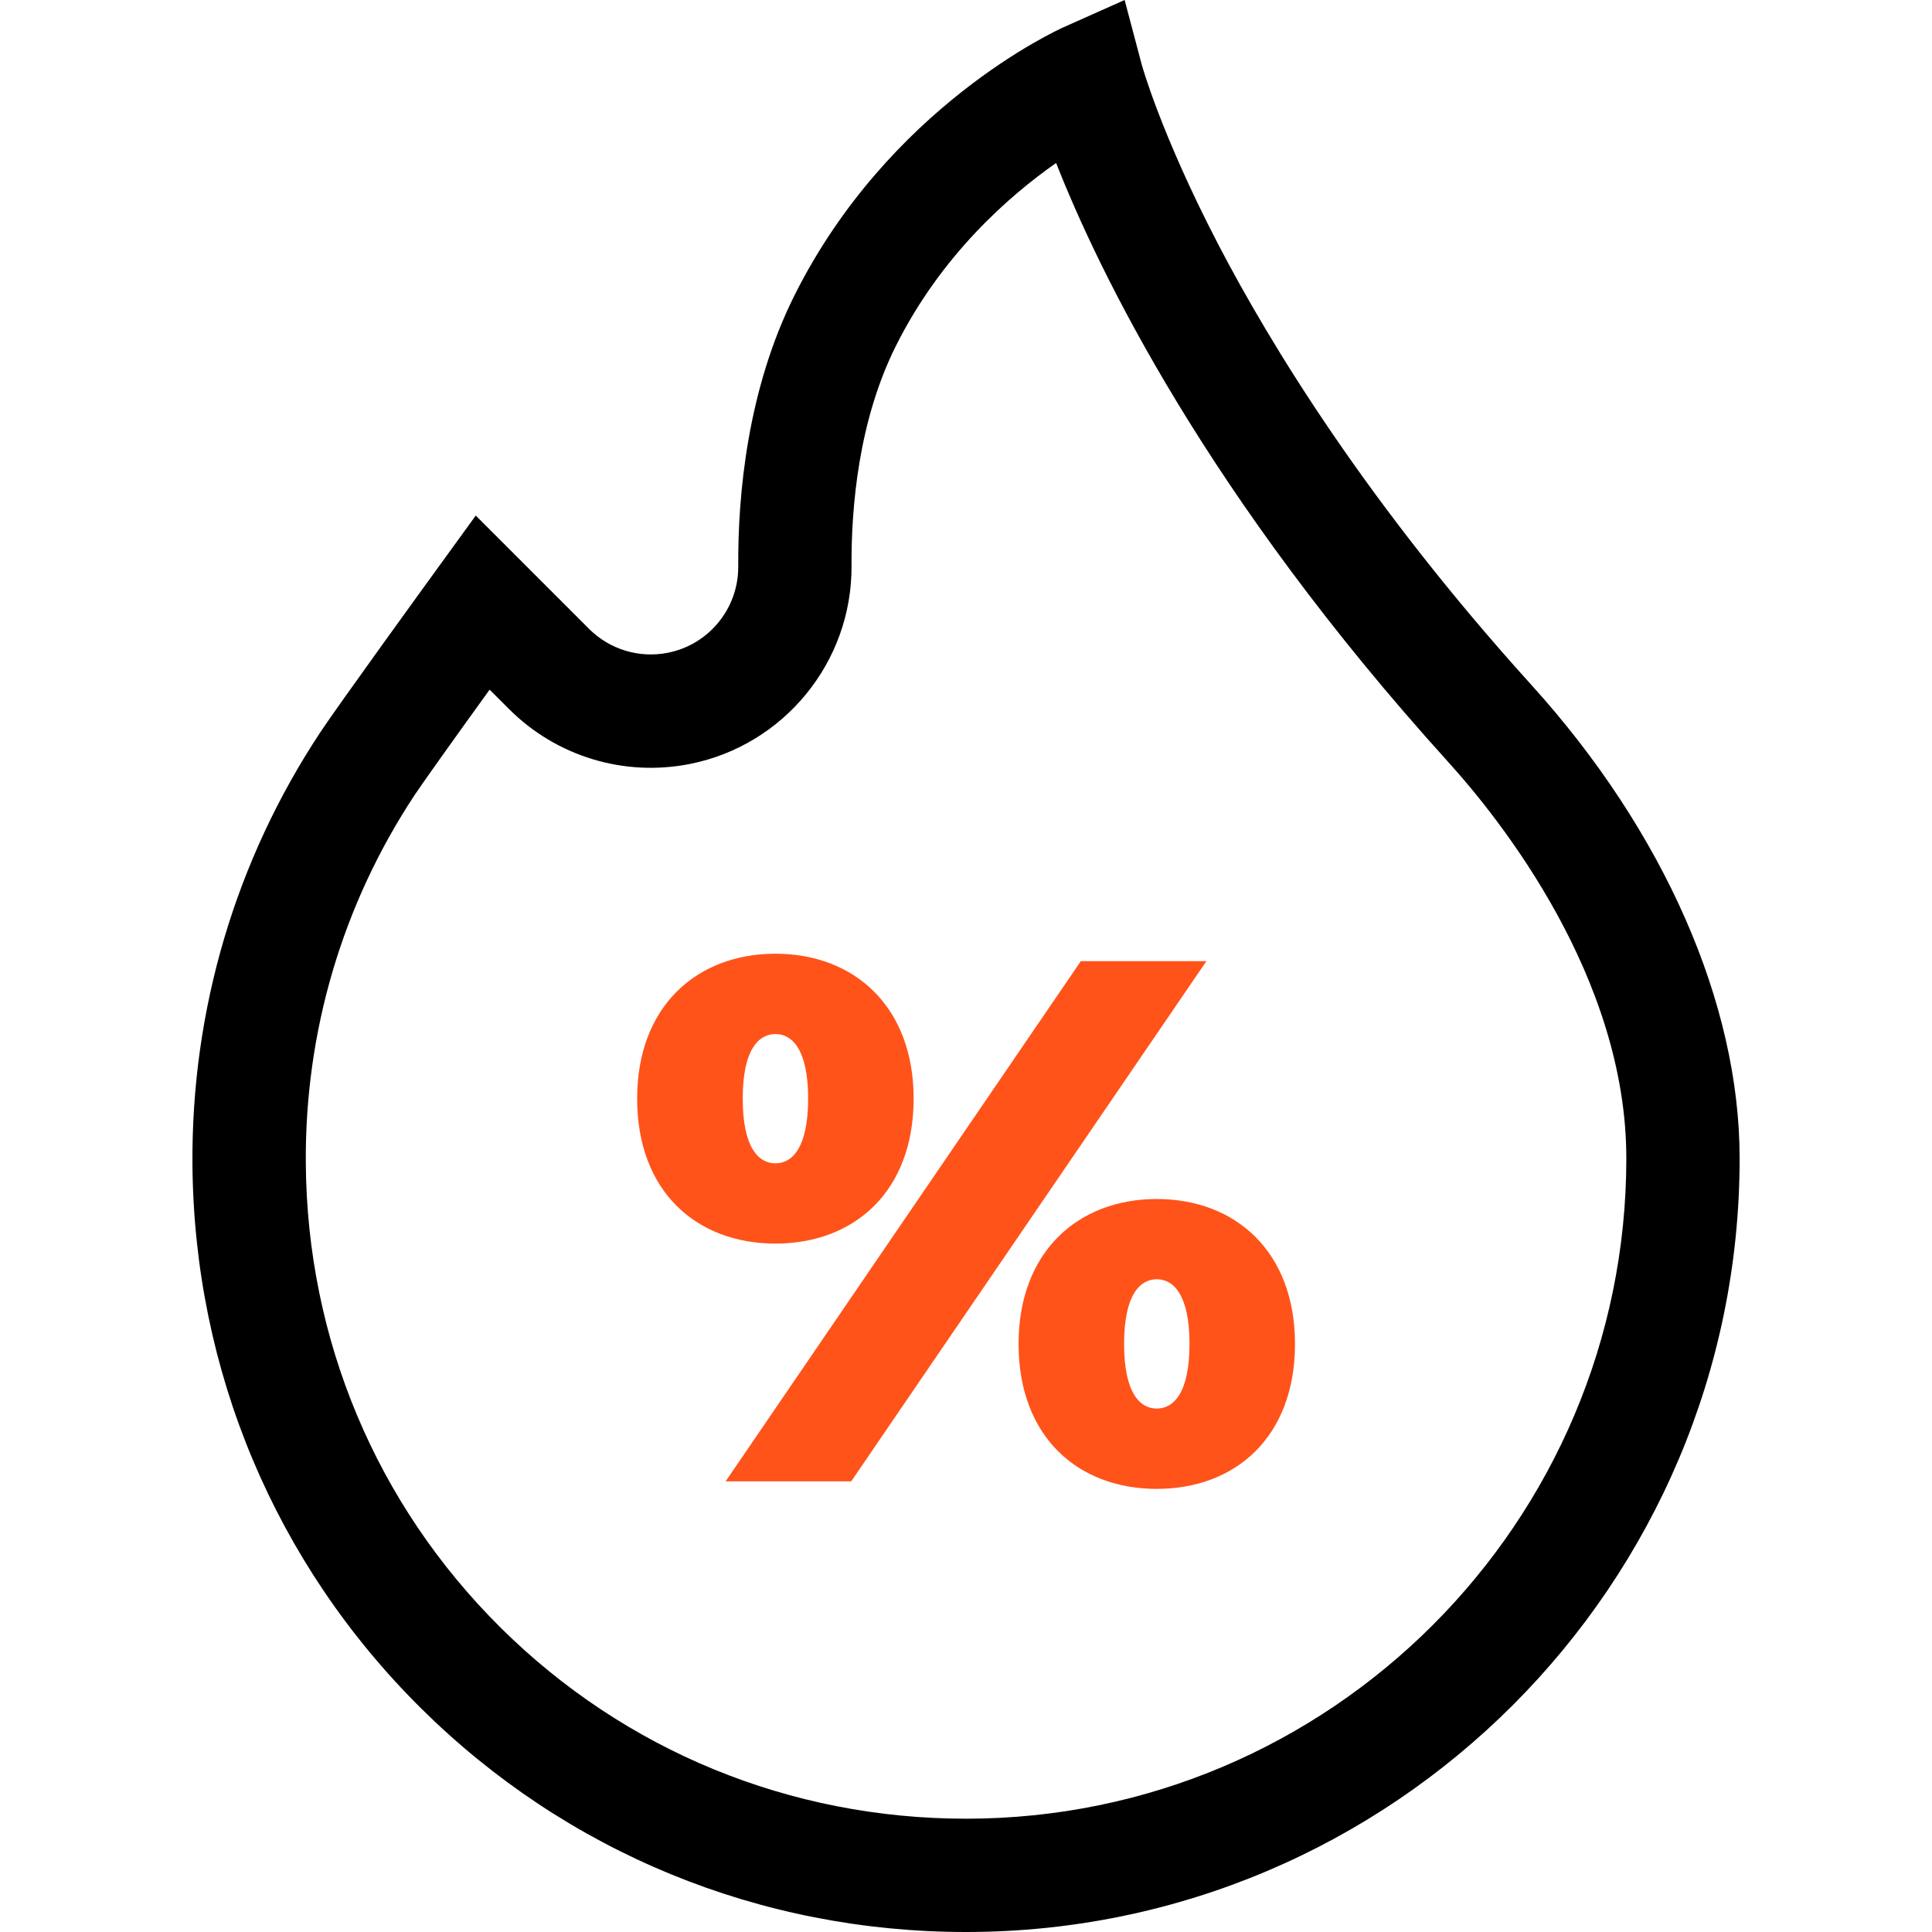 <svg width="28" height="28" viewBox="0 0 28 28" fill="none" xmlns="http://www.w3.org/2000/svg">
<g clip-path="url(#clip0)">
<path d="M22.2 9.933C19.826 7.311 18.415 5.003 17.649 3.529C16.82 1.931 16.548 0.941 16.546 0.933L16.299 0L15.418 0.393C15.315 0.439 12.88 1.55 11.515 4.279C10.83 5.649 10.693 7.174 10.699 8.213C10.702 8.817 10.274 9.342 9.681 9.46C9.265 9.543 8.837 9.414 8.537 9.114L6.895 7.472L6.33 8.251C6.271 8.332 4.891 10.235 4.64 10.616C3.413 12.473 2.773 14.637 2.789 16.873C2.812 19.86 3.986 22.658 6.097 24.753C8.207 26.847 11.014 28 14.001 28C20.183 28 25.212 22.97 25.212 16.788C25.213 14.547 24.114 12.048 22.2 9.933ZM14.001 26.358C11.45 26.358 9.054 25.374 7.253 23.587C5.453 21.8 4.45 19.412 4.432 16.861C4.417 14.952 4.963 13.105 6.01 11.521C6.138 11.328 6.65 10.612 7.096 9.995L7.376 10.275C8.065 10.964 9.047 11.262 10.003 11.071C11.365 10.798 12.348 9.593 12.341 8.204C12.336 7.344 12.444 6.093 12.984 5.013C13.641 3.699 14.623 2.84 15.306 2.362C15.924 3.933 17.489 7.178 20.982 11.036C21.761 11.895 23.57 14.176 23.57 16.788C23.57 22.065 19.278 26.358 14.001 26.358Z" fill="black"/>
<path d="M15.664 13.93L10.516 21.469H12.336L17.484 13.93H15.664Z" fill="#FF531A"/>
<path d="M16.765 17.377C15.623 17.377 14.762 18.142 14.762 19.477C14.762 20.824 15.623 21.578 16.765 21.578C17.907 21.578 18.768 20.824 18.768 19.477C18.768 18.142 17.907 17.377 16.765 17.377ZM16.765 20.414C16.528 20.414 16.291 20.199 16.291 19.477C16.291 18.756 16.528 18.54 16.765 18.54C17.002 18.54 17.239 18.756 17.239 19.477C17.239 20.199 17.002 20.414 16.765 20.414Z" fill="#FF531A"/>
<path d="M13.241 15.922C13.241 14.587 12.38 13.822 11.238 13.822C10.096 13.822 9.234 14.587 9.234 15.922C9.234 17.269 10.096 18.023 11.238 18.023C12.38 18.023 13.241 17.269 13.241 15.922ZM10.764 15.922C10.764 15.201 11.001 14.986 11.238 14.986C11.475 14.986 11.712 15.201 11.712 15.922C11.712 16.644 11.475 16.86 11.238 16.86C11.001 16.86 10.764 16.644 10.764 15.922Z" fill="#FF531A"/>
</g>
<defs>
<clipPath id="clip0">
<rect width="28" height="28" fill="white"/>
</clipPath>
</defs>
</svg>
